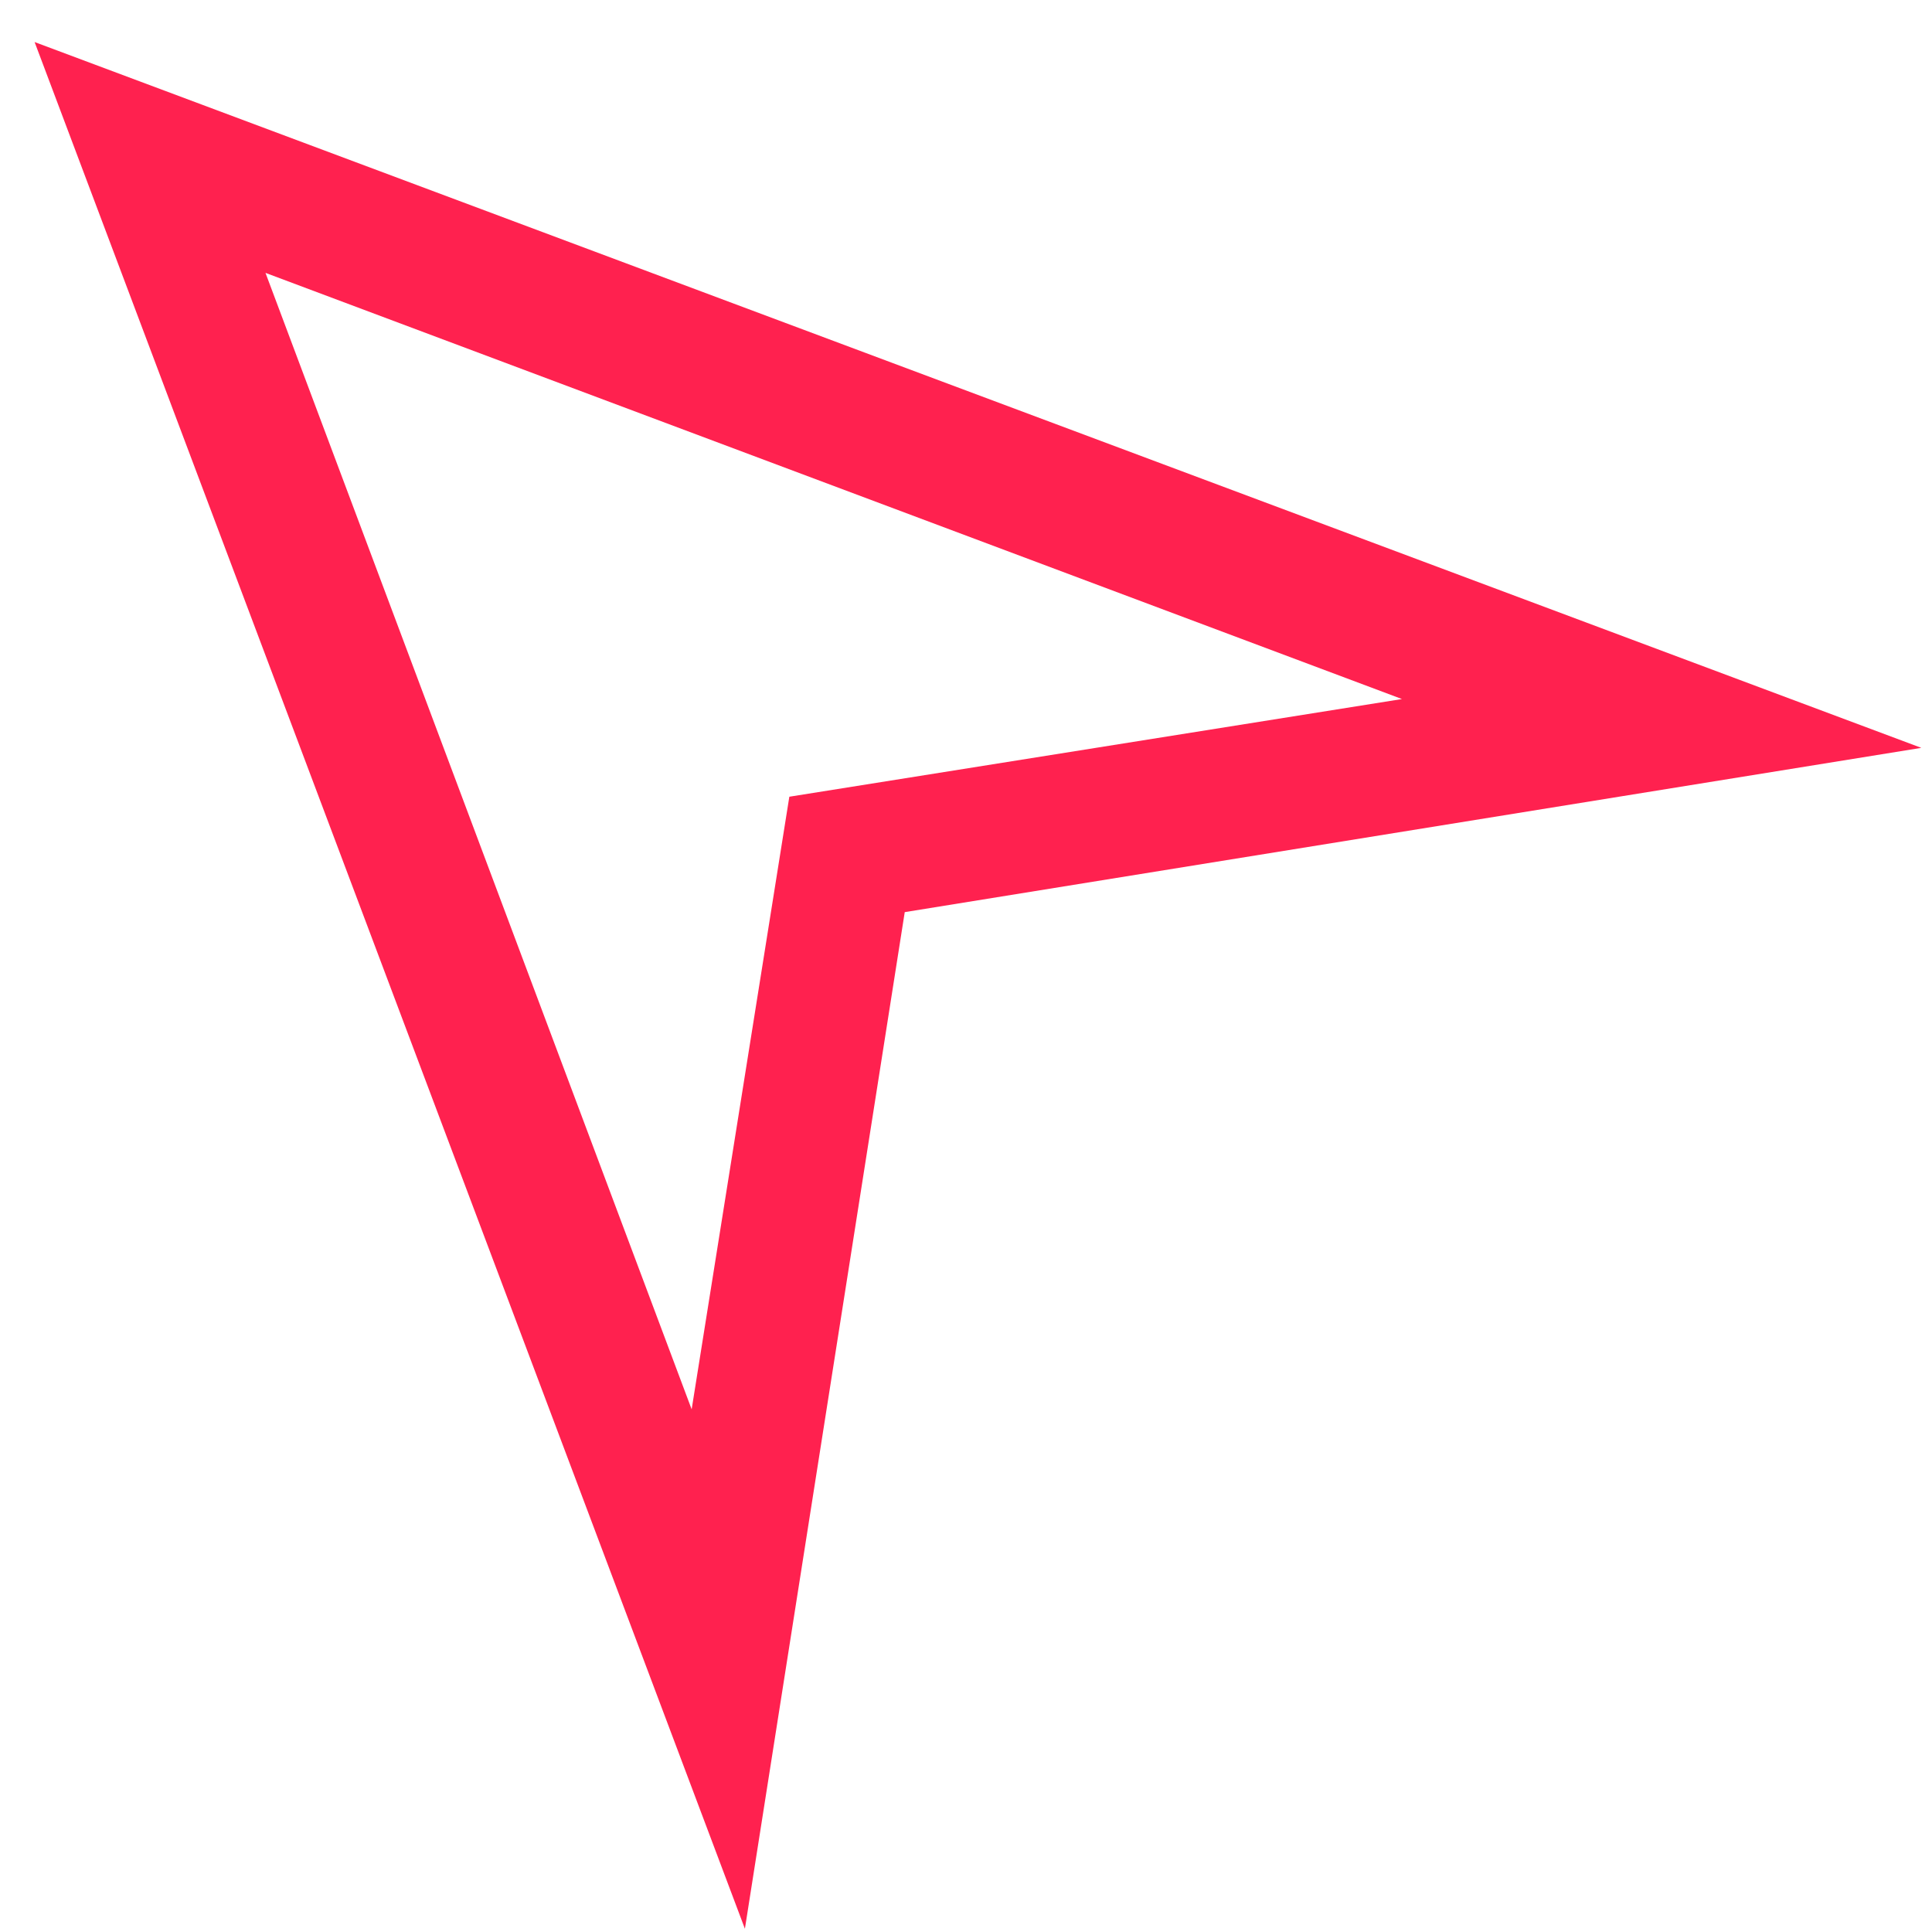 <svg width="34" height="34" viewBox="0 0 34 34" fill="none" xmlns="http://www.w3.org/2000/svg">
<path d="M0.609 0.74L13.109 33.943L15.922 16.052L33.812 13.161L0.609 0.74ZM13.891 14.021L12.172 24.802L4.672 4.802L24.672 12.302L13.891 14.021Z" fill="#FF214F"/>
</svg>
